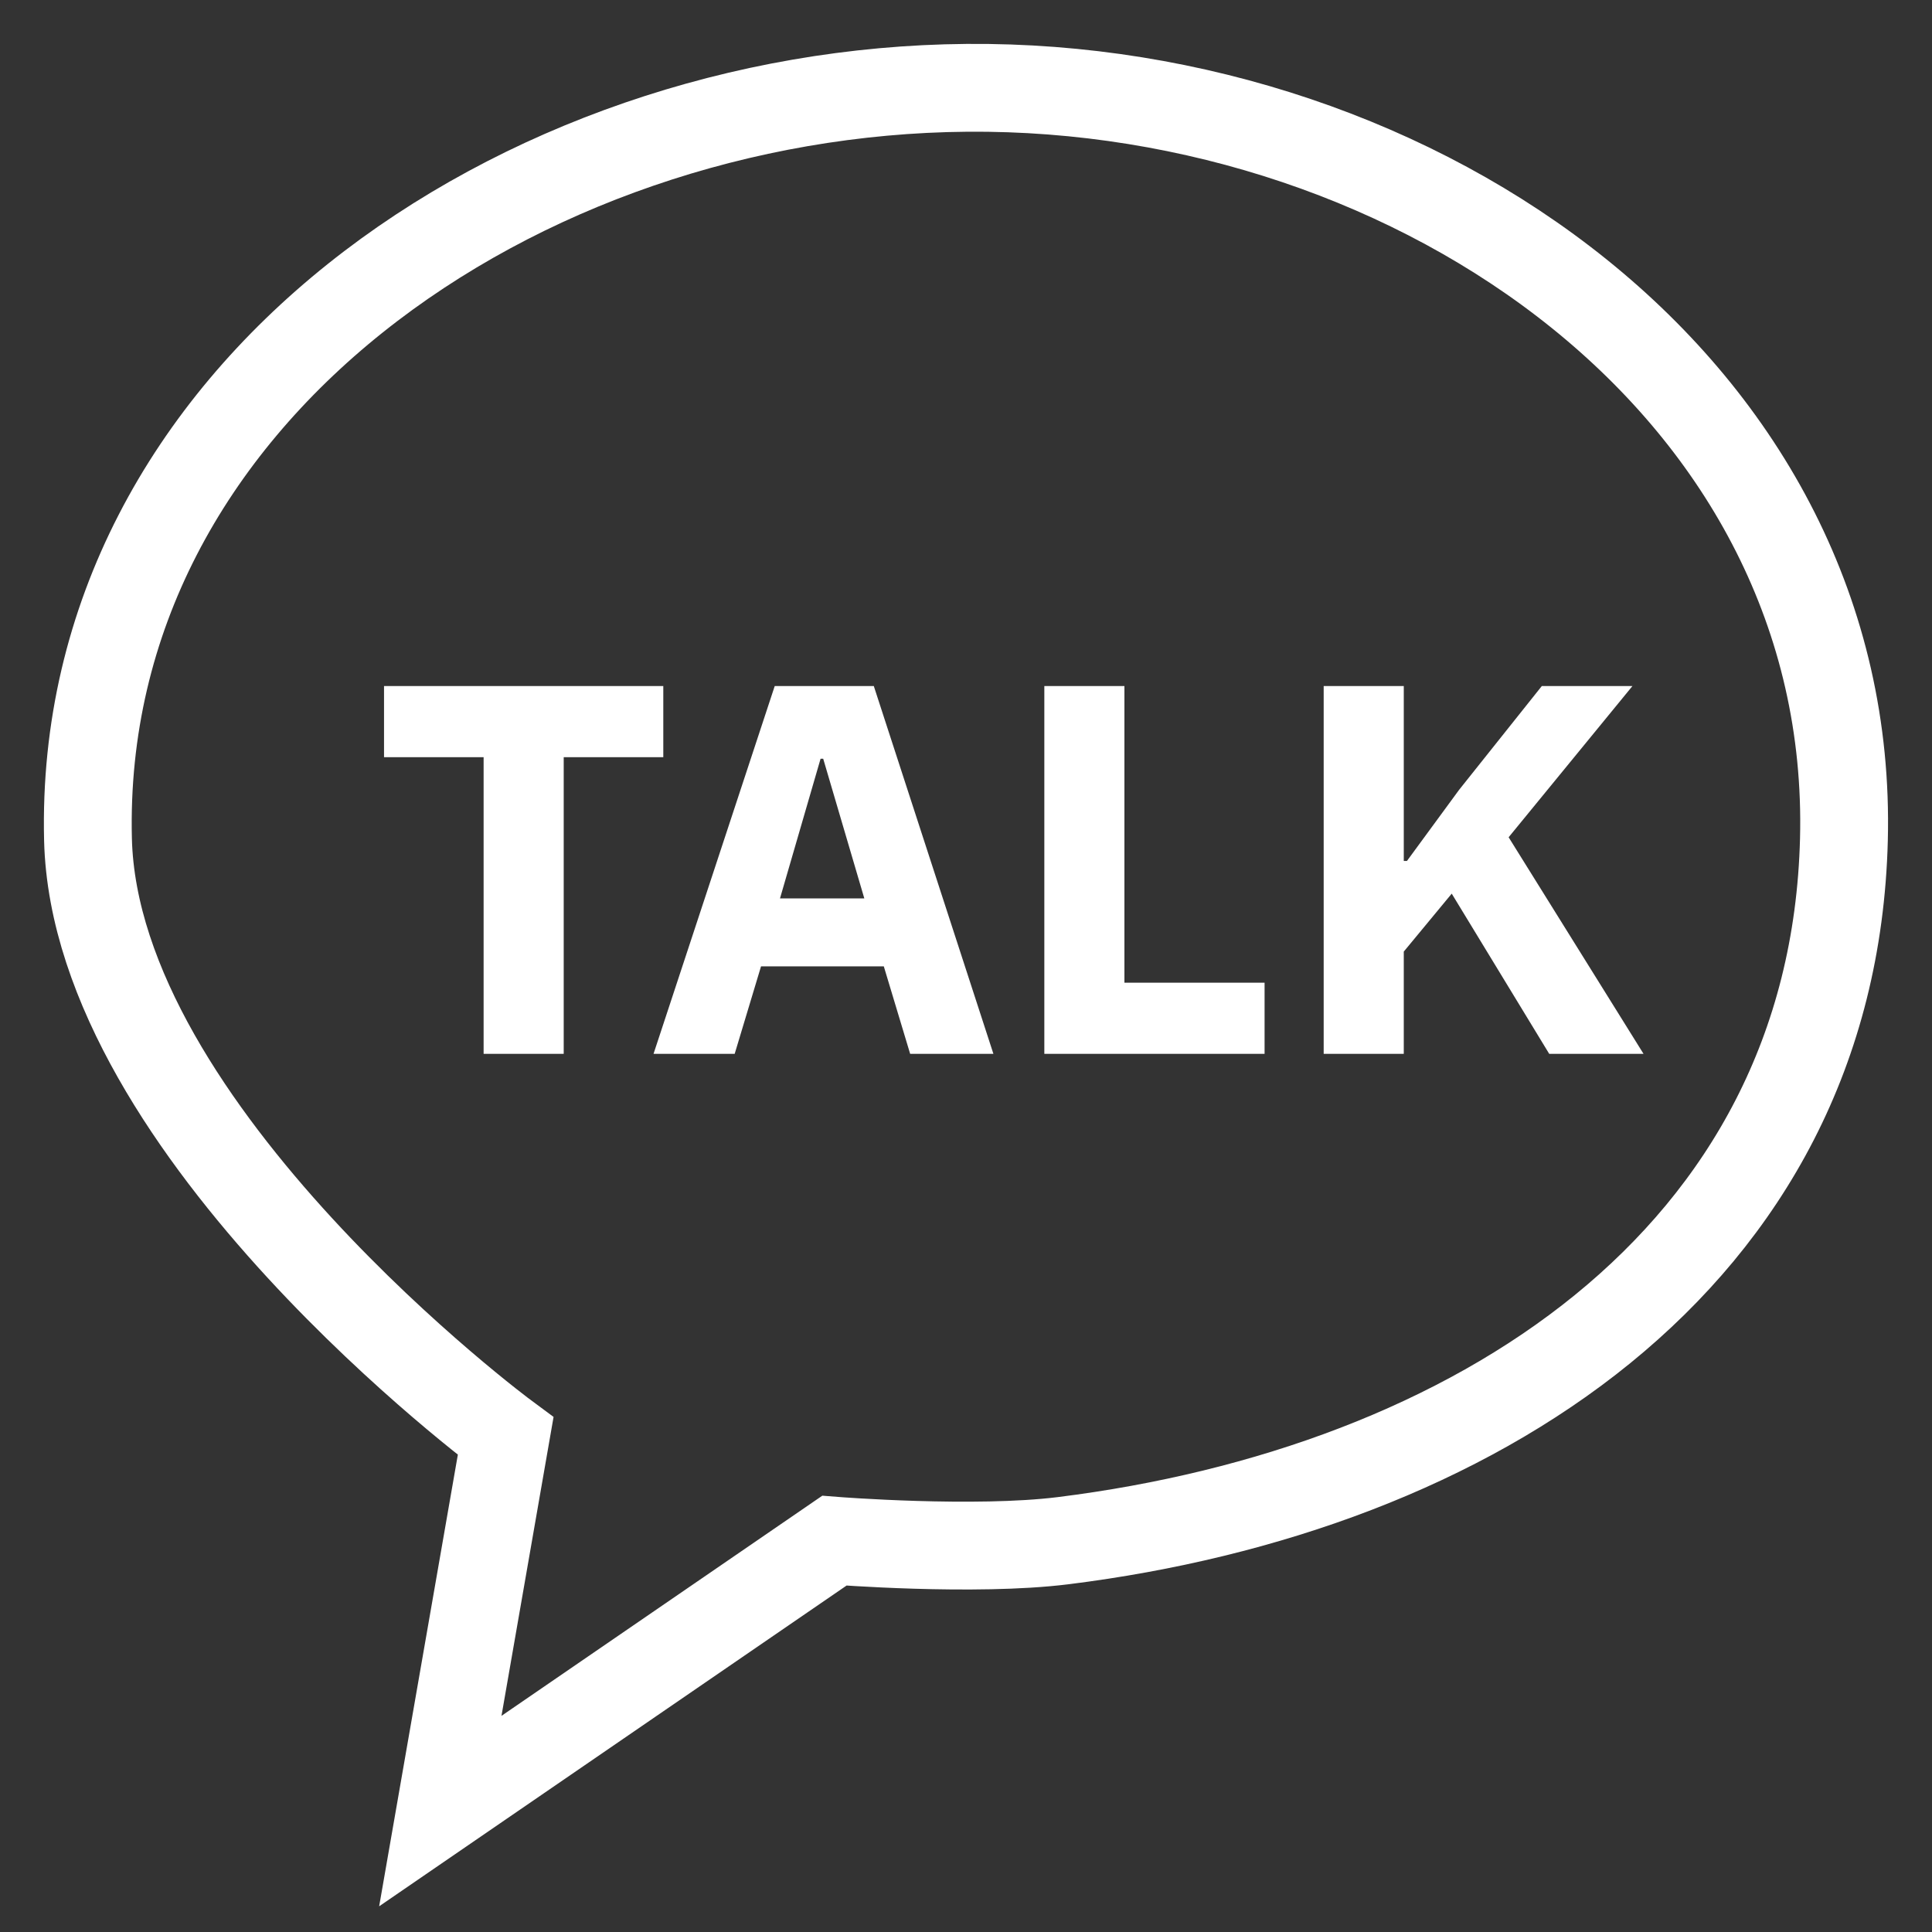 <svg width="22" height="22" viewBox="0 0 22 22" fill="none" xmlns="http://www.w3.org/2000/svg">
<rect x="0" y="0" width="22" height="22" fill="#333333" stroke="none"/>
<path d="M20.997 9.559C21.127 4.446 16.163 0.958 11.01 1C5.906 1.042 0.878 4.494 1.002 9.559C1.084 12.895 5.758 16.353 5.758 16.353L5.014 20.623L9.501 17.544C9.501 17.544 11.097 17.67 12.106 17.544C16.752 16.965 20.876 14.36 20.997 9.559Z" stroke="white"/>
<path d="M6.419 8.622V12H5.507V8.622H4.373V7.812H7.553V8.622H6.419ZM10.364 12L10.064 11.004H8.666L8.366 12H7.442L8.822 7.812H9.95L11.312 12H10.364ZM9.374 8.64H9.344L8.882 10.23H9.842L9.374 8.64ZM11.892 12V7.812H12.804V11.19H14.4V12H11.892ZM16.531 10.176L15.985 10.836V12H15.073V7.812H15.985V9.804H16.021L16.615 8.994L17.557 7.812H18.589L17.179 9.534L18.715 12H17.641L16.531 10.176Z" fill="white"/>
</svg>